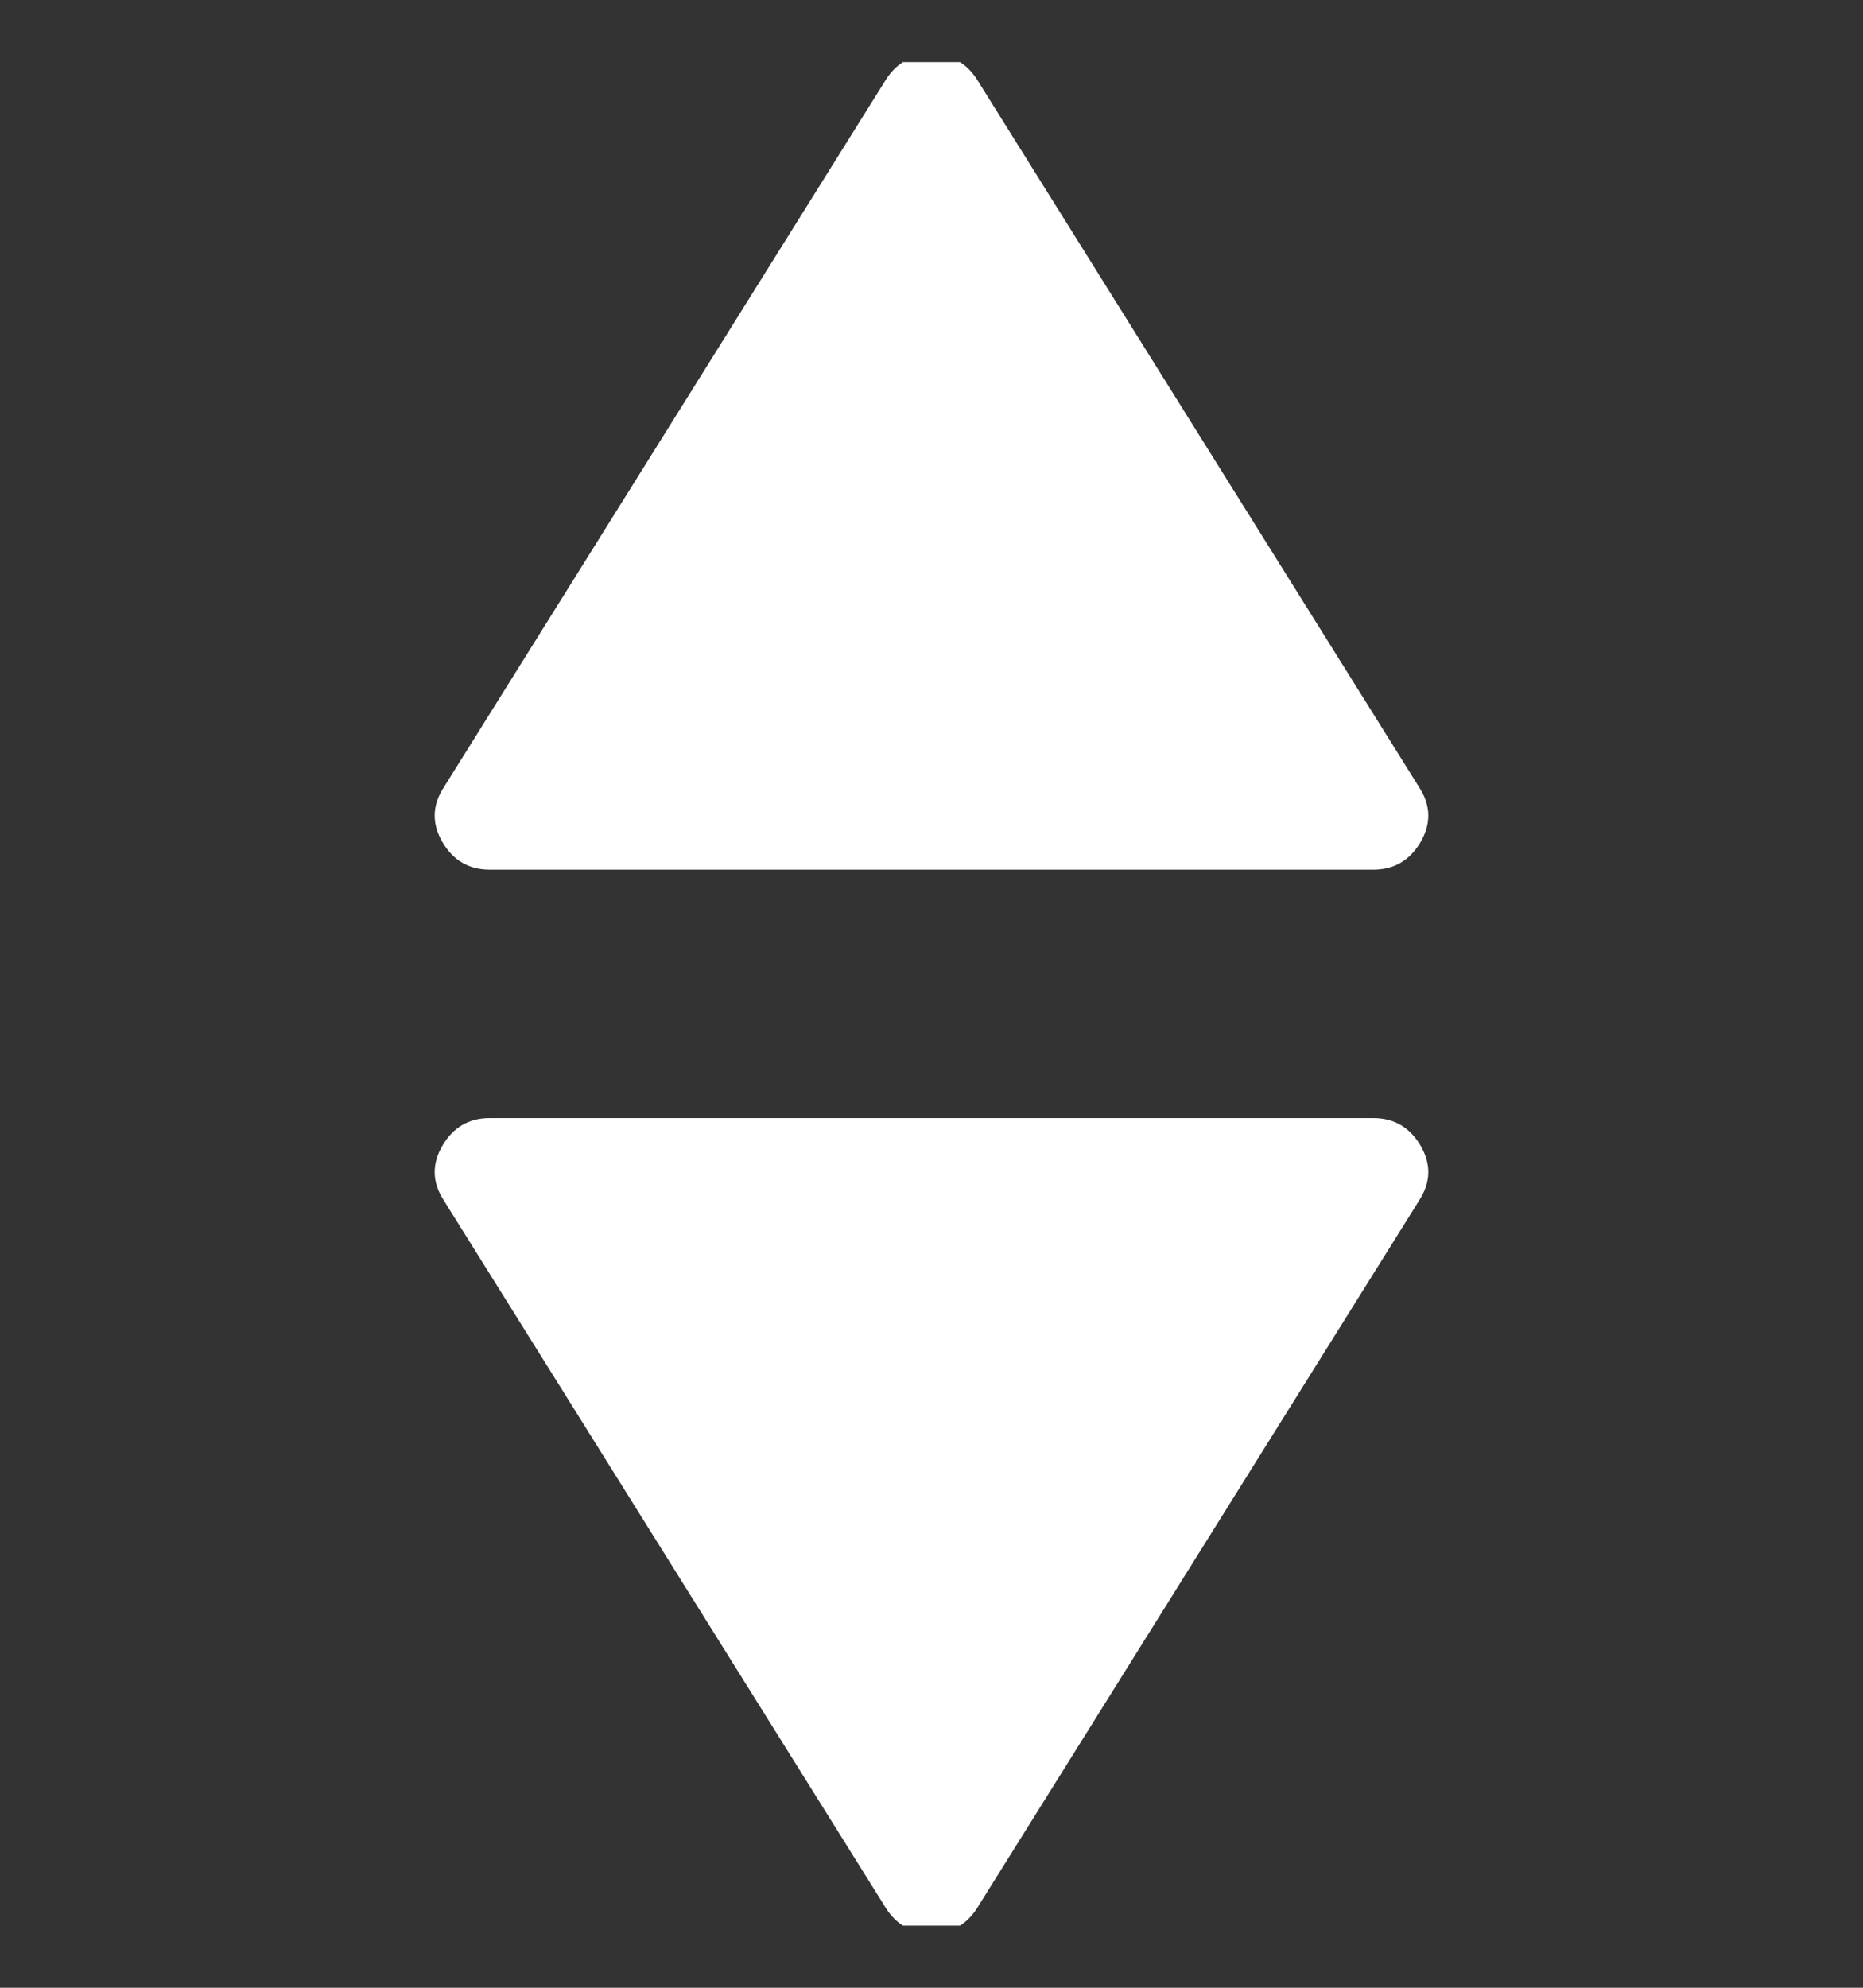 <svg width="15" height="16" viewBox="0 0 15 16" fill="none" xmlns="http://www.w3.org/2000/svg">
<rect x="0" y="0" width="15" height="16" fill="#333333" stroke="none"/>
<g clip-path="url(#clip0_39_763)">
<path d="M3.942 7C3.776 7 3.649 6.926 3.562 6.778C3.476 6.63 3.479 6.483 3.573 6.338L7.131 0.644C7.218 0.506 7.341 0.438 7.5 0.438C7.659 0.438 7.782 0.506 7.869 0.644L11.427 6.338C11.521 6.483 11.524 6.63 11.438 6.778C11.351 6.926 11.224 7 11.058 7H3.942Z" fill="white"/>
<path d="M11.058 9C11.224 9 11.351 9.074 11.438 9.222C11.524 9.37 11.521 9.517 11.427 9.662L7.869 15.356C7.782 15.494 7.659 15.562 7.5 15.562C7.341 15.562 7.218 15.494 7.131 15.356L3.573 9.662C3.479 9.517 3.476 9.37 3.562 9.222C3.649 9.074 3.776 9 3.942 9L11.058 9Z" fill="white"/>
</g>
<defs>
<clipPath id="clip0_39_763">
<rect width="15" height="15" fill="white" transform="translate(0 0.5)"/>
</clipPath>
</defs>
</svg>
